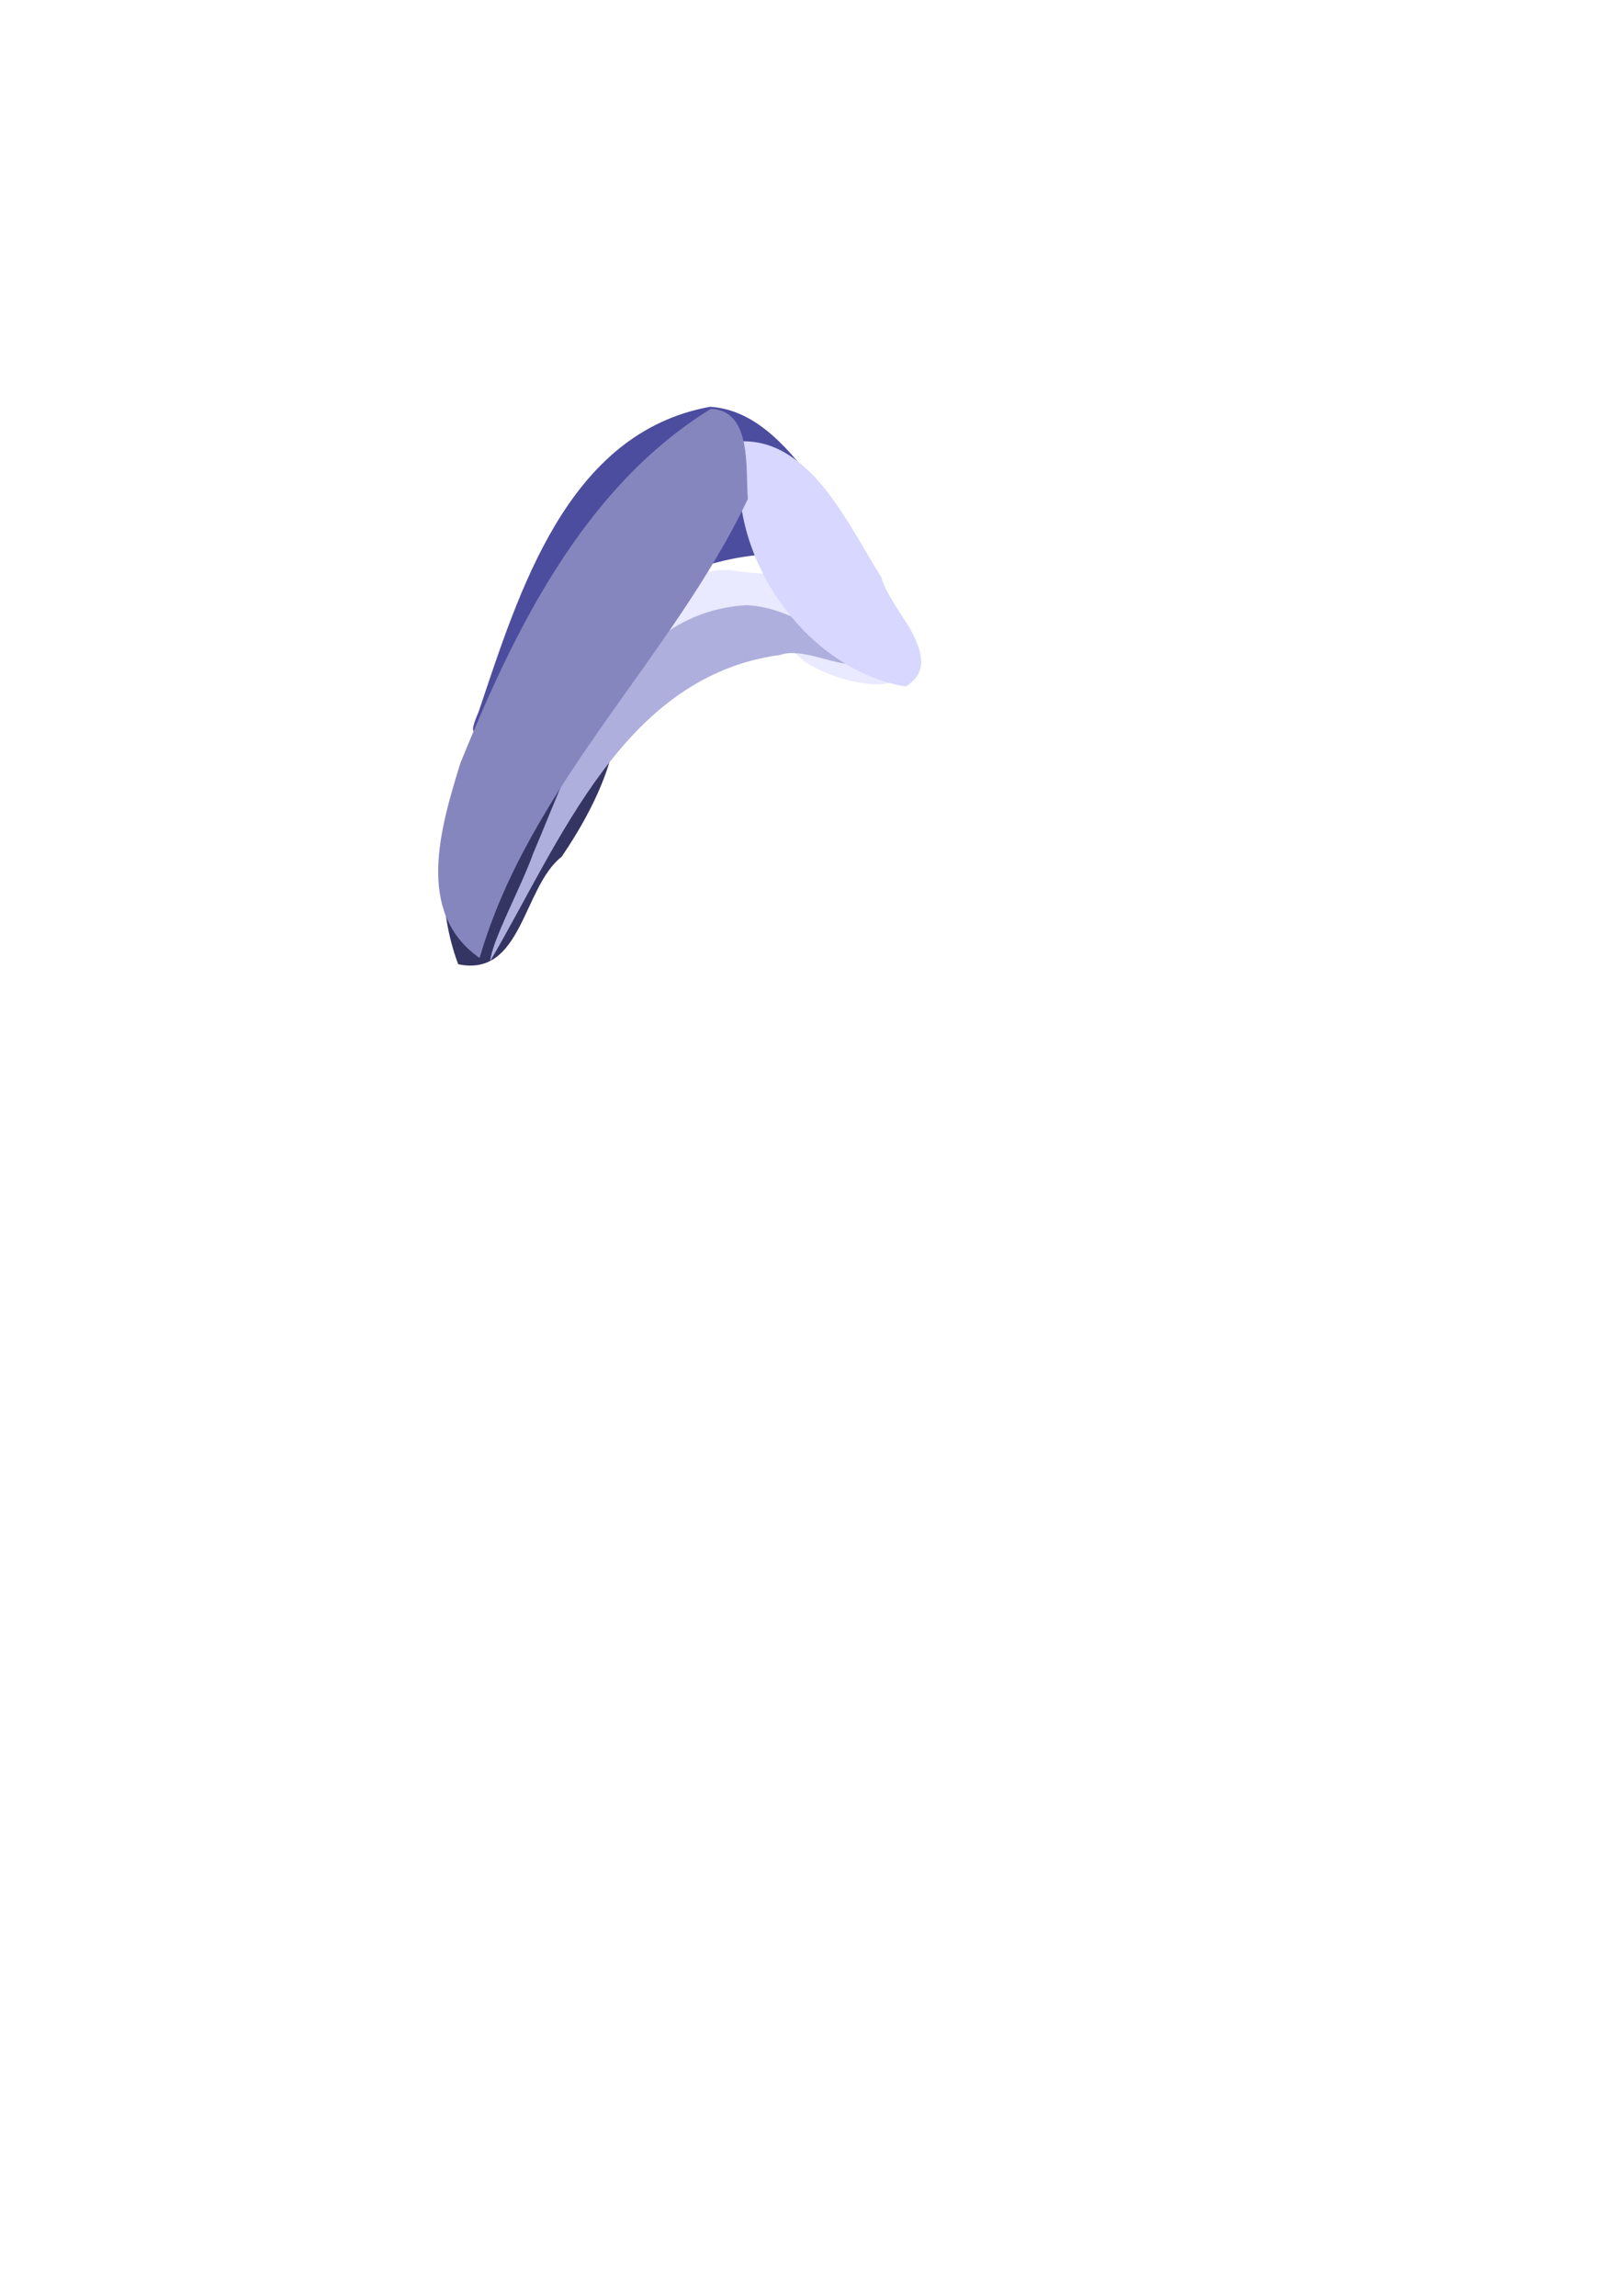 <?xml version="1.0" encoding="UTF-8" standalone="no"?>
<!-- Created with Inkscape (http://www.inkscape.org/) -->
<svg
   xmlns:dc="http://purl.org/dc/elements/1.1/"
   xmlns:cc="http://creativecommons.org/ns#"
   xmlns:rdf="http://www.w3.org/1999/02/22-rdf-syntax-ns#"
   xmlns:svg="http://www.w3.org/2000/svg"
   xmlns="http://www.w3.org/2000/svg"
   xmlns:sodipodi="http://sodipodi.sourceforge.net/DTD/sodipodi-0.dtd"
   xmlns:inkscape="http://www.inkscape.org/namespaces/inkscape"
   width="210mm"
   height="297mm"
   id="svg3037"
   sodipodi:version="0.32"
   inkscape:version="0.46"
   sodipodi:docname="wave-logo.svg"
   inkscape:output_extension="org.inkscape.output.svg.inkscape">
  <defs
     id="defs3039">
    <inkscape:perspective
       sodipodi:type="inkscape:persp3d"
       inkscape:vp_x="0 : 526.18109 : 1"
       inkscape:vp_y="0 : 1000 : 0"
       inkscape:vp_z="744.09448 : 526.18109 : 1"
       inkscape:persp3d-origin="372.04724 : 350.78739 : 1"
       id="perspective3045" />
  </defs>
  <sodipodi:namedview
     id="base"
     pagecolor="#ffffff"
     bordercolor="#666666"
     borderopacity="1.0"
     inkscape:pageopacity="0.0"
     inkscape:pageshadow="2"
     inkscape:zoom="2"
     inkscape:cx="352.80022"
     inkscape:cy="764.46383"
     inkscape:document-units="px"
     inkscape:current-layer="layer1"
     showgrid="false"
     inkscape:window-width="640"
     inkscape:window-height="667"
     inkscape:window-x="291"
     inkscape:window-y="101" />
  <g
     inkscape:label="Ebene 1"
     inkscape:groupmode="layer"
     id="layer1">
    <g
       id="g2383"
       style="opacity:1;fill:#ff0000;stroke:#000000;stroke-width:4;stroke-linejoin:round;stroke-miterlimit:4;stroke-dasharray:none;stroke-opacity:1"
       transform="translate(-55.68,223.644)"
       inkscape:export-filename="C:\Dokumente und Einstellungen\jens.gulden\Desktop\wave-logo.png"
       inkscape:export-xdpi="50"
       inkscape:export-ydpi="50">
      <path
         d="M 411.812,55 C 385.451,54.028 345.977,83.864 363.844,110.031 C 393.407,123.405 420.891,71.496 448.817,99.572 C 464.878,110.621 508.201,122.088 503.594,89.688 C 489.996,53.776 442.522,60.08 411.812,55 z"
         style="fill:#e9e9ff;fill-rule:evenodd;stroke:none;stroke-width:1px;stroke-linecap:butt;stroke-linejoin:round;stroke-opacity:1"
         id="path2399" />
      <path
         d="M 341.062,93.156 C 281.531,113.679 259.403,193.709 279.75,247.812 C 311.137,254.377 311.251,210.213 330.375,195.219 C 349.315,167.345 374.117,118.884 341.062,93.156 z"
         style="fill:#353564;fill-rule:evenodd;stroke:none;stroke-width:1px;stroke-linecap:butt;stroke-linejoin:round;stroke-opacity:1"
         id="path2401" />
      <path
         d="M 402.906,-24.75 C 332.772,-12.011 309.482,65.963 289.688,124.531 C 278.283,150.769 306.227,114.821 315.188,109.094 C 356.553,66.462 419.393,29.314 479.219,56.656 C 484.281,44.047 461.402,27.736 455.875,14.938 C 442.737,-2.488 426.424,-23.331 402.906,-24.75 z"
         style="fill:#4d4d9f;fill-rule:evenodd;stroke:none;stroke-width:1px;stroke-linecap:butt;stroke-linejoin:round;stroke-opacity:1"
         id="path2403" />
      <path
         d="M 420.844,72.25 C 358.257,75.836 336.986,145.673 316.343,193.841 C 310.703,209.751 296.162,236.479 295.396,246.302 C 329.751,187.755 360.639,106.803 437.312,96.562 C 449.505,92.158 470.8,105.589 476.685,99.398 C 459.913,87.434 442.28,73.365 420.844,72.25 z"
         style="fill:#afafde;fill-rule:evenodd;stroke:none;stroke-width:1px;stroke-linecap:butt;stroke-linejoin:round;stroke-opacity:1"
         id="path2405" />
      <path
         d="M 419,-7.875 C 407.879,43.647 447.392,103.371 498.594,112.031 C 519.595,99.179 490.696,74.428 486.652,58.596 C 471.106,34.07 452.648,-8.181 419,-7.875 z"
         style="fill:#d7d7ff;fill-rule:evenodd;stroke:none;stroke-width:1px;stroke-linecap:butt;stroke-linejoin:round;stroke-opacity:1"
         id="path2407" />
      <path
         d="M 403.281,-23.719 C 340.067,15.308 306.256,86.832 280.75,149.656 C 271.268,180.663 258.38,222.442 290.219,244.781 C 314.77,159.918 384.473,98.092 421.438,20.219 C 420.123,6.41 423.756,-23.068 403.281,-23.719 z"
         style="fill:#8686bf;fill-rule:evenodd;stroke:none;stroke-width:1px;stroke-linecap:butt;stroke-linejoin:round;stroke-opacity:1"
         id="path2409"
         sodipodi:nodetypes="ccccc" />
    </g>
  </g>
</svg>
